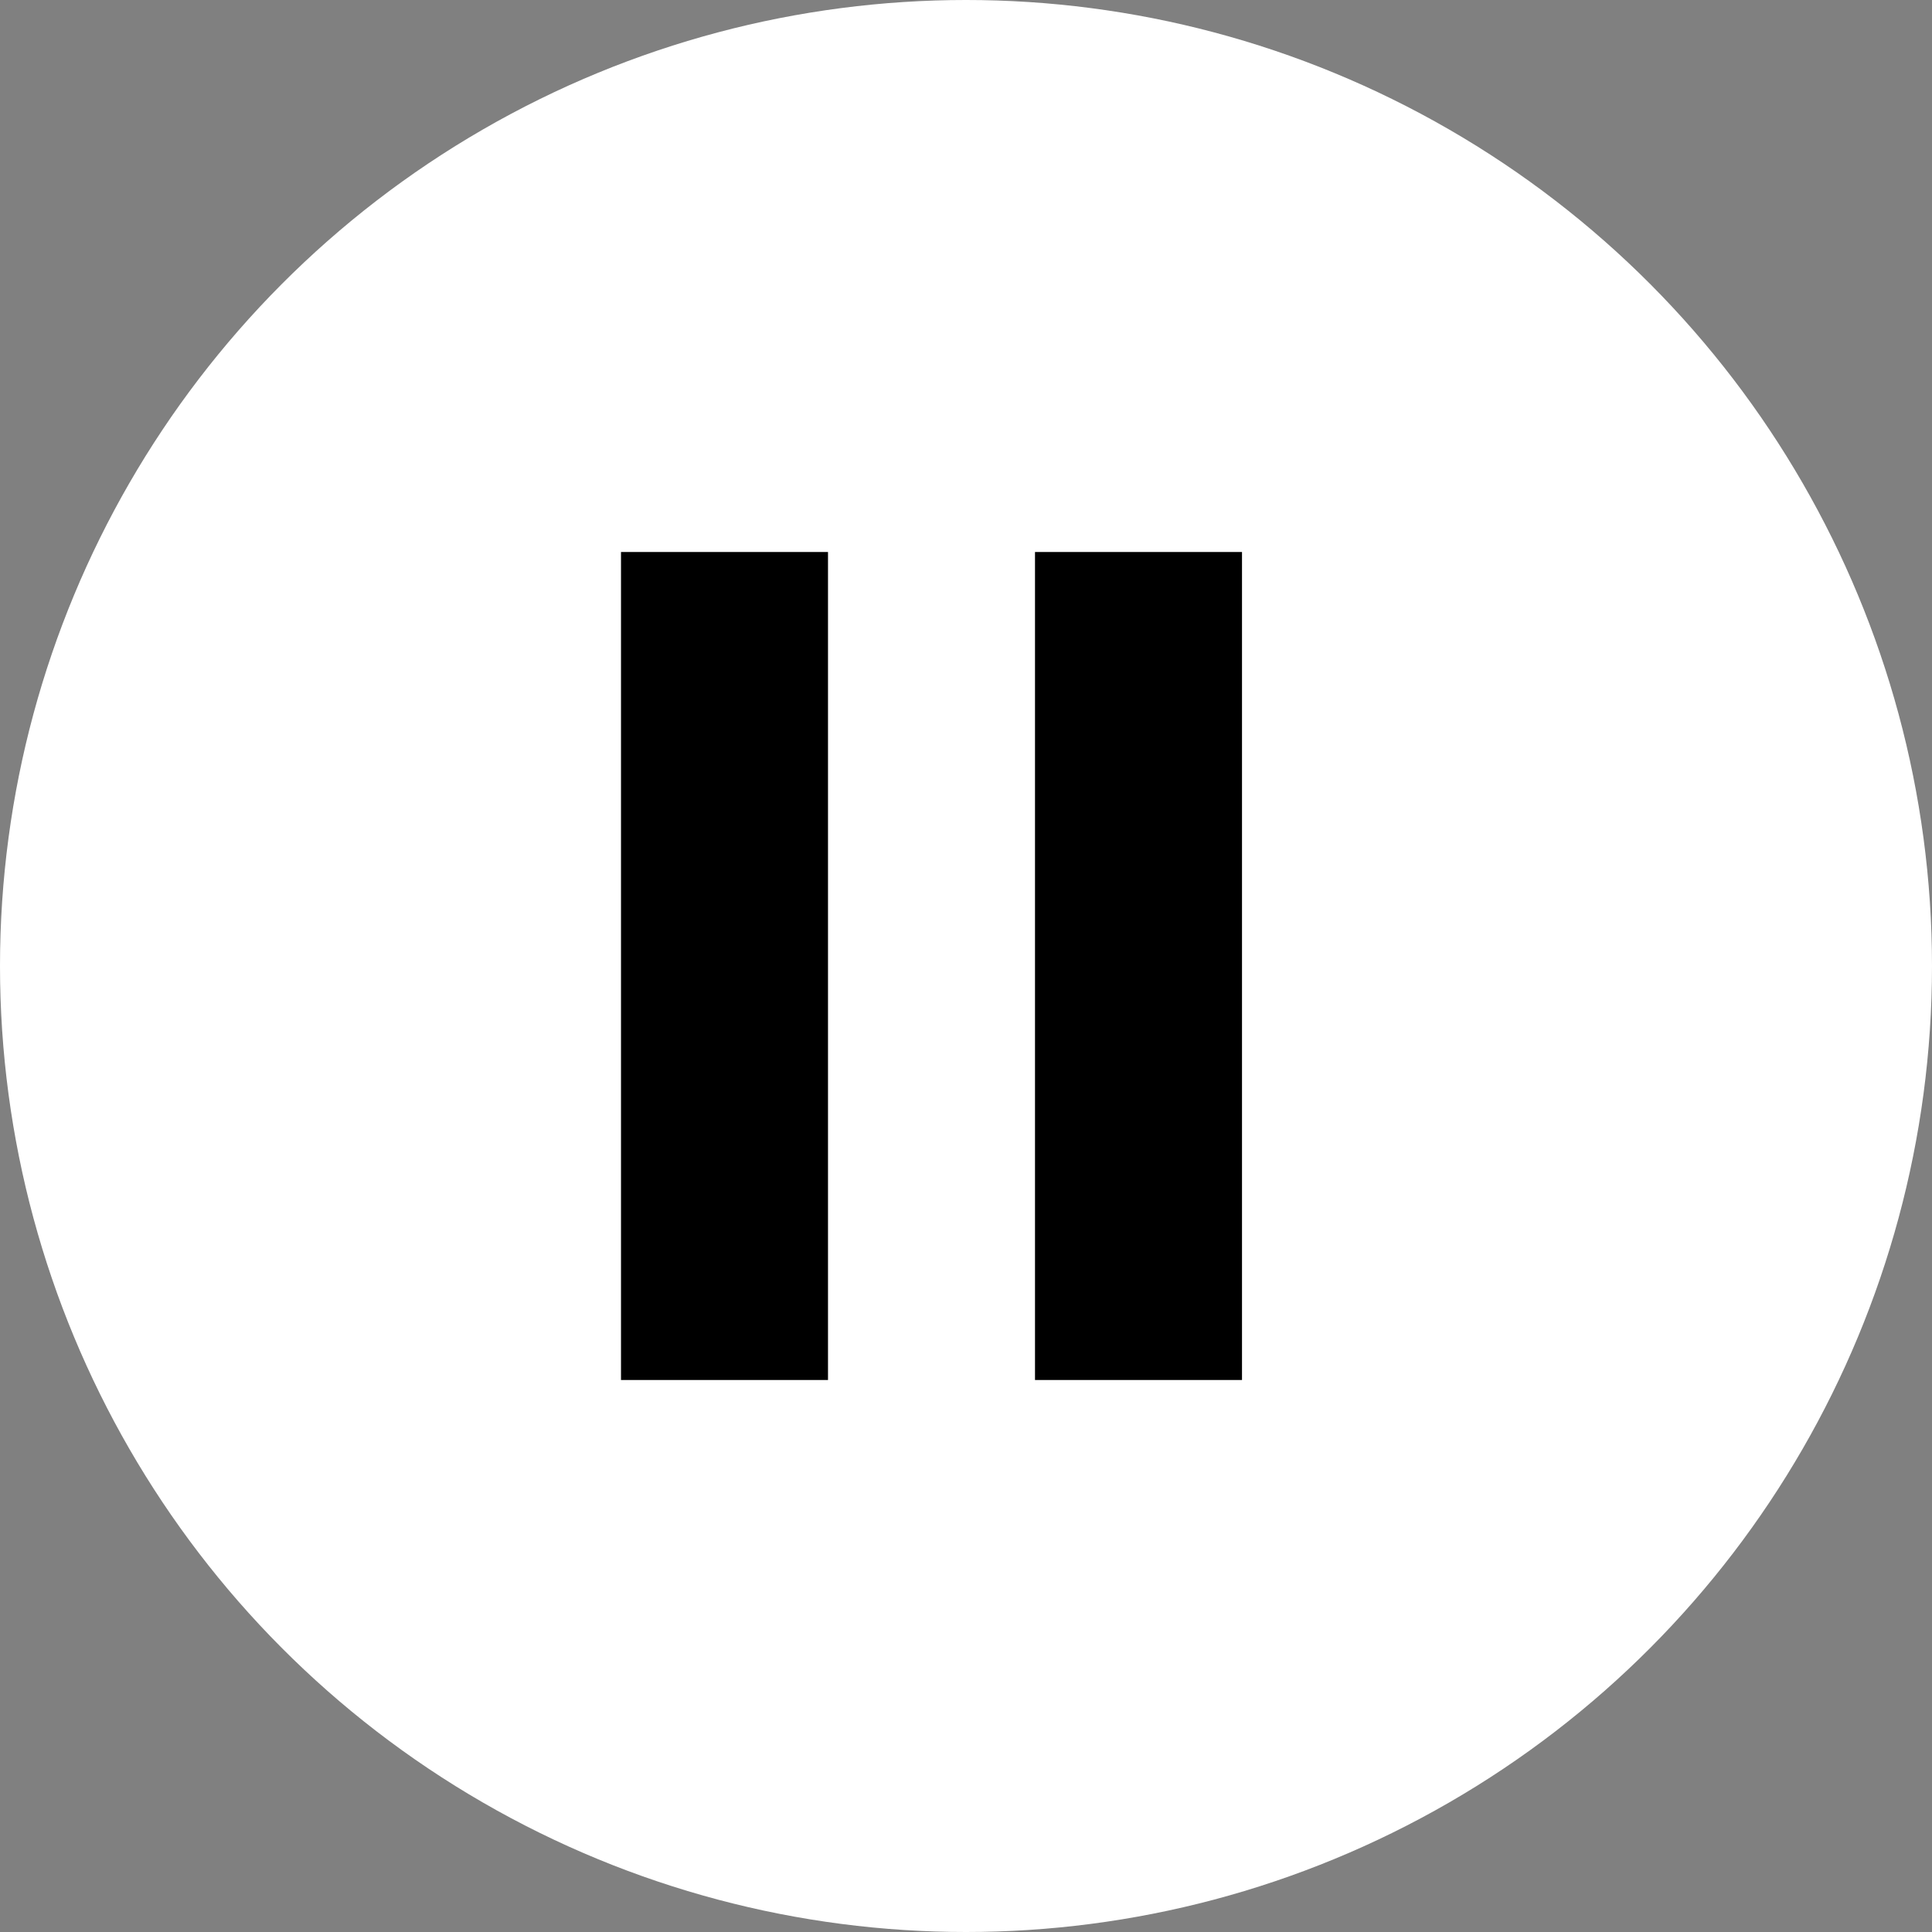 <svg xmlns="http://www.w3.org/2000/svg" xmlns:xlink="http://www.w3.org/1999/xlink" fill="none" version="1.1" width="28" height="28" viewBox="0 0 28 28"><rect x="0" y="0" width="28" height="28" fill="#808080" stroke="none"/><g><g><ellipse cx="14" cy="14" rx="14" ry="14" fill="#FFFFFF" fill-opacity="1"/></g><g><rect x="9" y="8" width="3" height="12" rx="0" fill="#000000" fill-opacity="1"/></g><g><rect x="15" y="8" width="3" height="12" rx="0" fill="#000000" fill-opacity="1"/></g></g></svg>